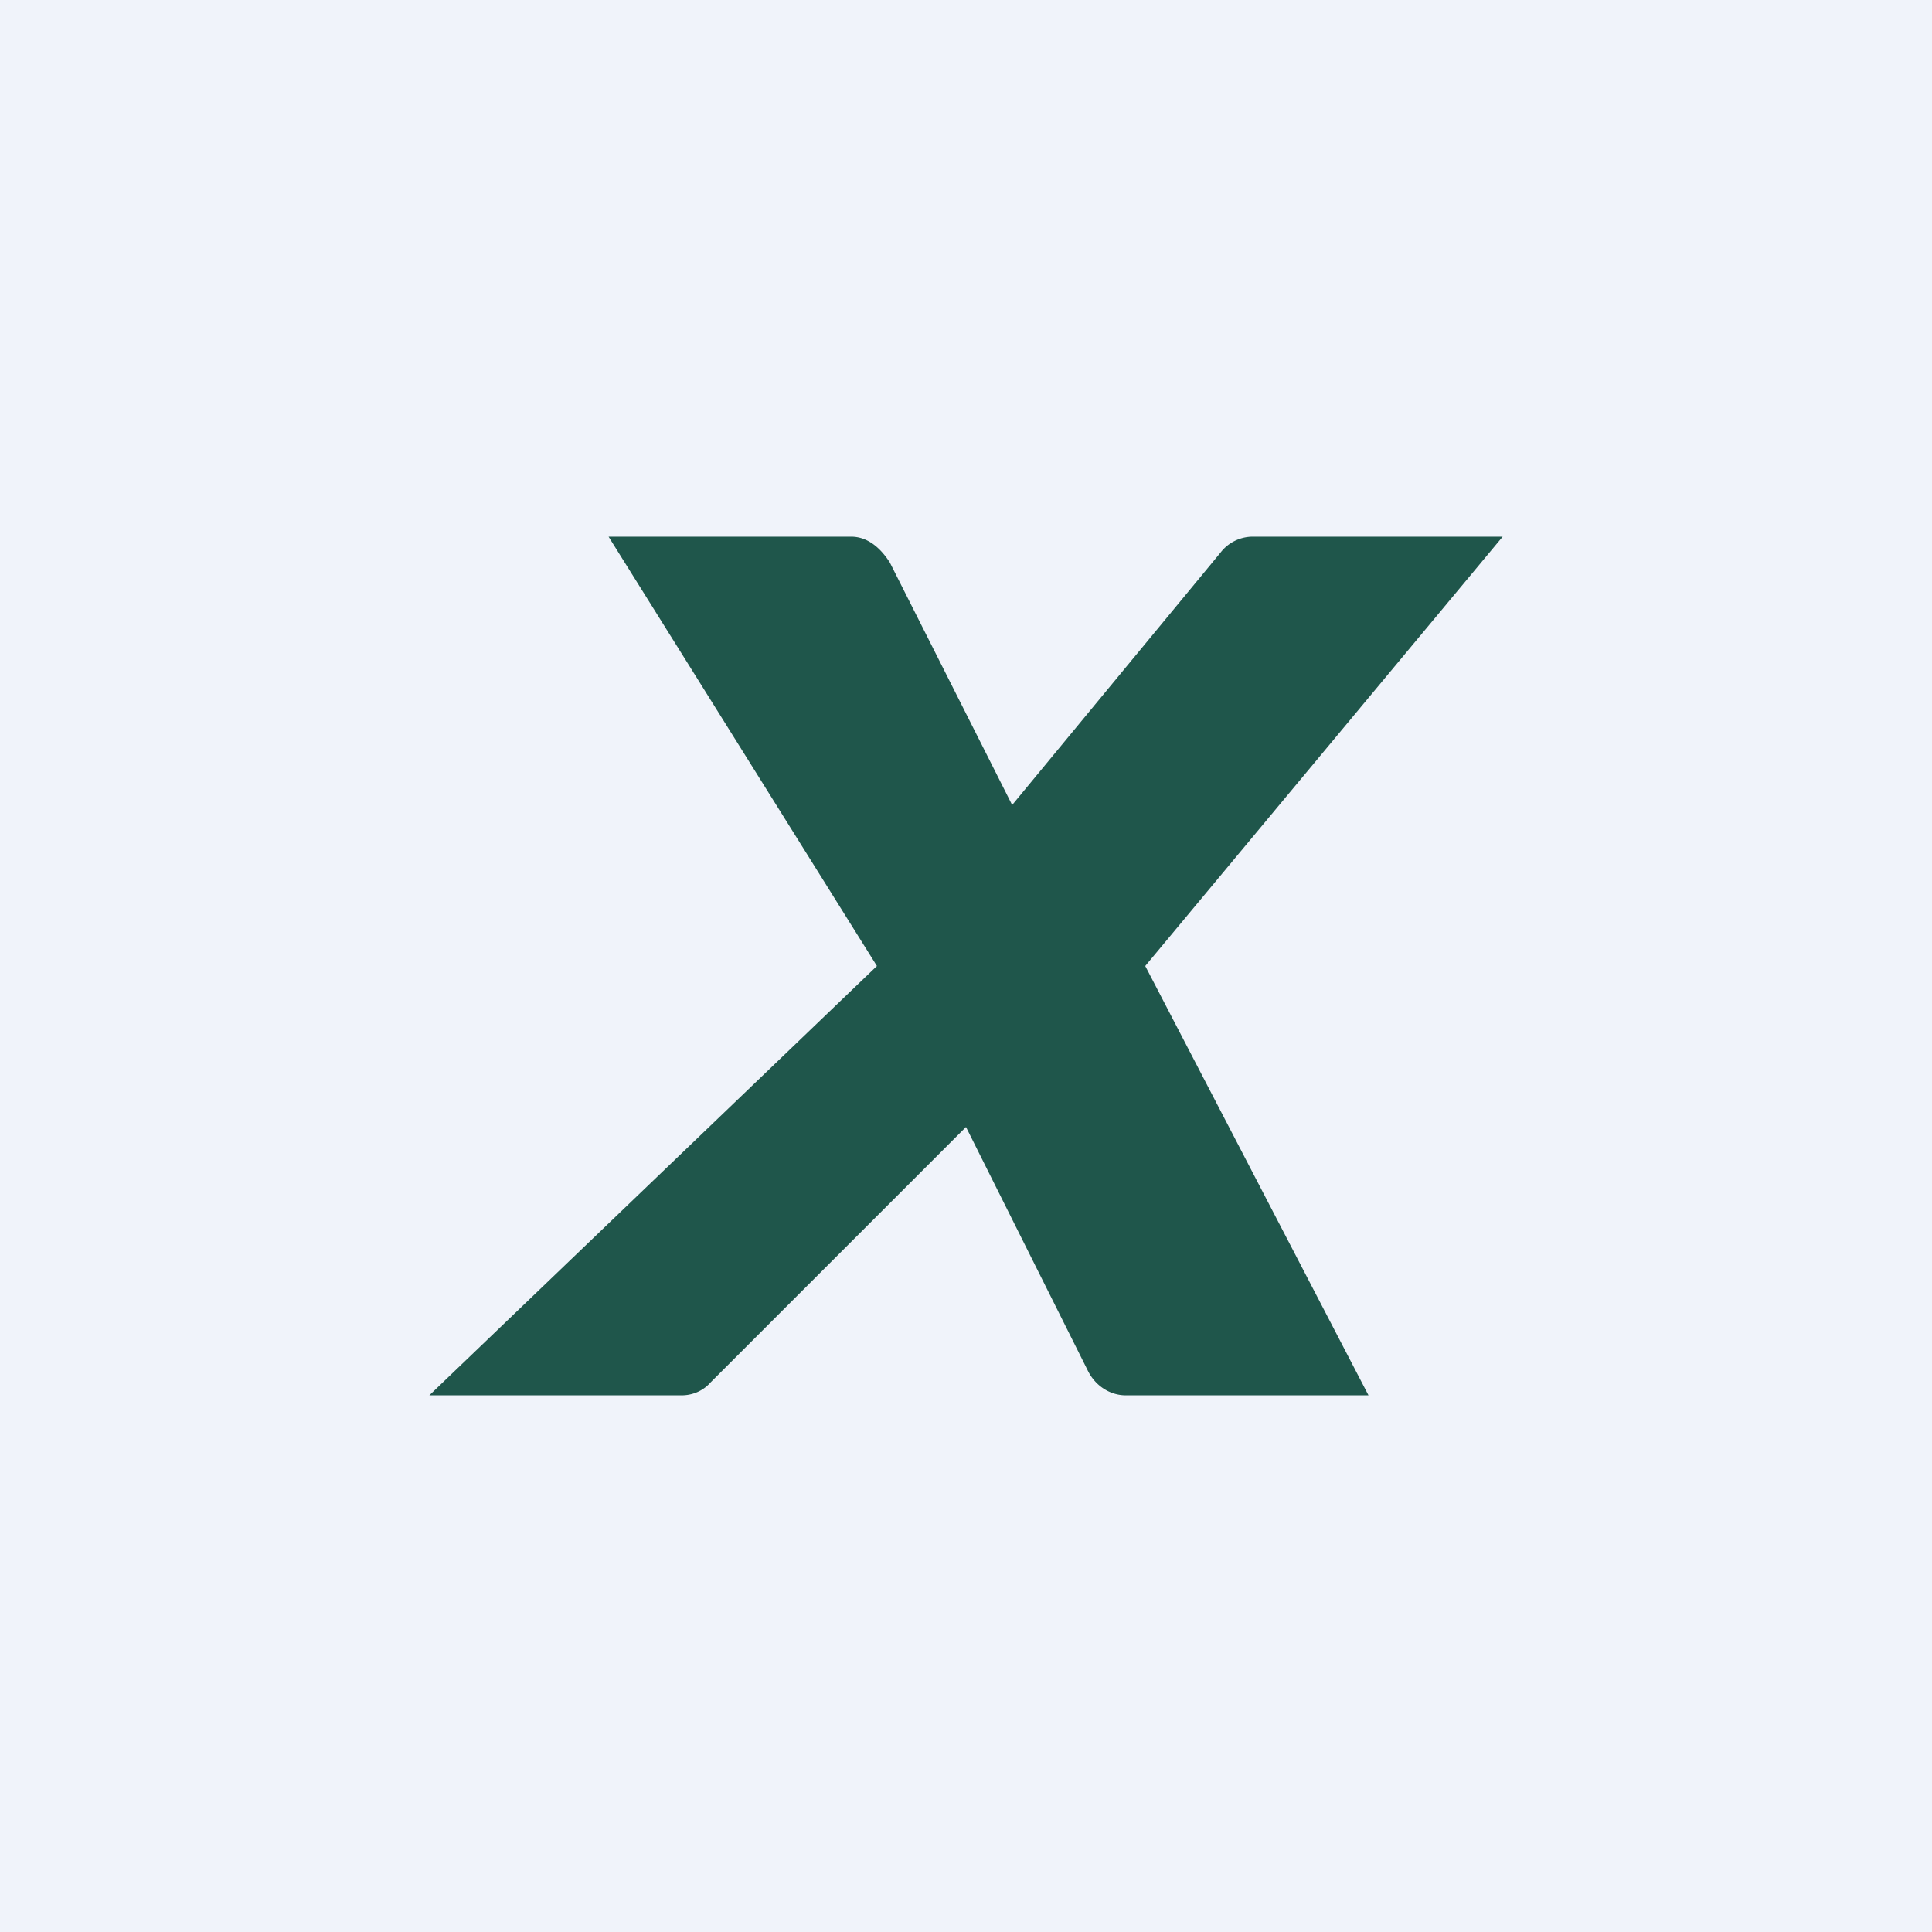 <!-- by TradingView --><svg width="18" height="18" viewBox="0 0 18 18" xmlns="http://www.w3.org/2000/svg"><path fill="#F0F3FA" d="M0 0h18v18H0z"/><path d="M7.93 5H5.67l2.5 4L4 13h2.35c.1 0 .2-.04.27-.12L9 10.5l1.13 2.26c.07.15.21.24.36.24h2.26l-2.08-4L14 5h-2.33a.38.38 0 0 0-.3.15L9.43 7.5 8.29 5.24C8.2 5.1 8.08 5 7.93 5Z" fill="#1F564B"/></svg>